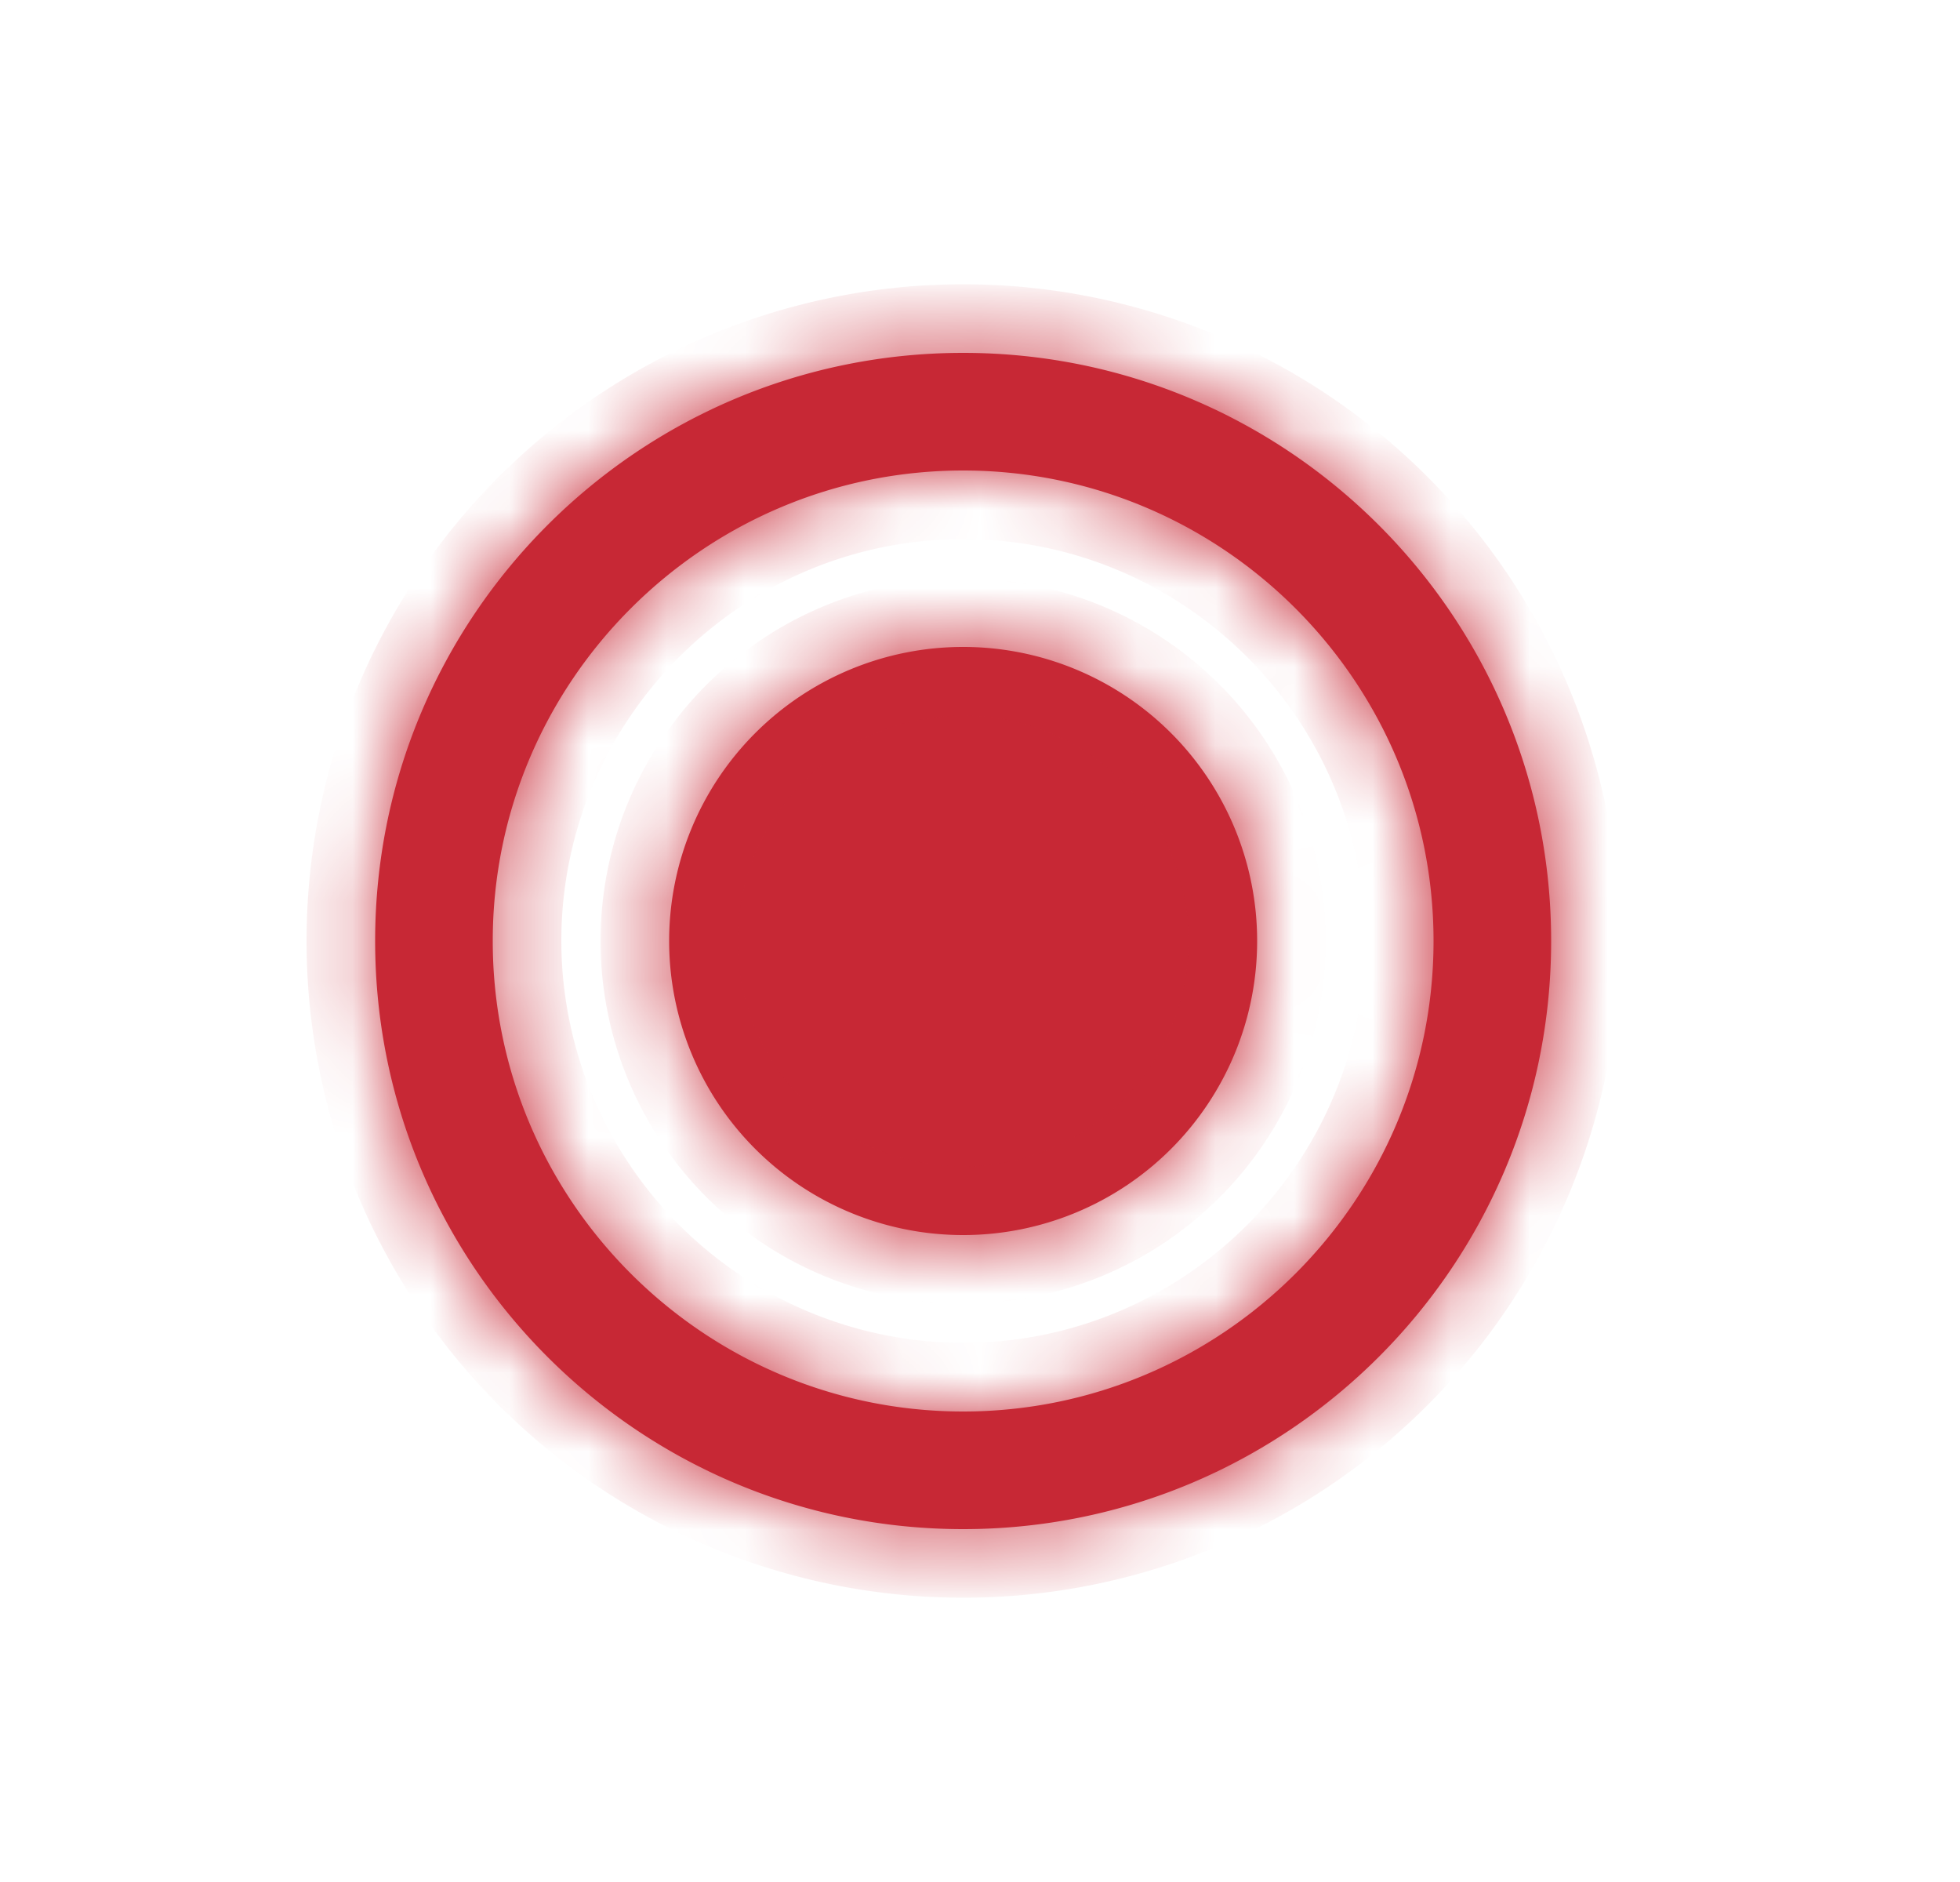 <svg xmlns="http://www.w3.org/2000/svg" width="25" height="24" fill="none" viewBox="0 0 25 24">
  <mask id="a" fill="#fff">
    <path fill-rule="evenodd" d="M4.785 12c0-4.14 3.36-7.5 7.5-7.5 4.14 0 7.5 3.36 7.5 7.5 0 4.14-3.36 7.5-7.5 7.5-4.14 0-7.5-3.36-7.5-7.5Zm1.5 0c0 3.307 2.693 6 6 6 3.308 0 6-2.693 6-6s-2.692-6-6-6c-3.307 0-6 2.693-6 6Zm6 3.75a3.75 3.75 0 1 0 0-7.5 3.75 3.75 0 0 0 0 7.5Z" clip-rule="evenodd"/>
  </mask>
  <path fill="#C72835" fill-rule="evenodd" d="M4.785 12c0-4.14 3.36-7.5 7.5-7.5 4.14 0 7.5 3.36 7.5 7.5 0 4.14-3.36 7.5-7.5 7.5-4.14 0-7.5-3.36-7.5-7.5Zm1.5 0c0 3.307 2.693 6 6 6 3.308 0 6-2.693 6-6s-2.692-6-6-6c-3.307 0-6 2.693-6 6Zm6 3.75a3.75 3.75 0 1 0 0-7.5 3.75 3.75 0 0 0 0 7.5Z" clip-rule="evenodd"/>
  <path fill="#C72835" d="M12.285 3.625A8.378 8.378 0 0 0 3.91 12h1.75a6.628 6.628 0 0 1 6.625-6.625v-1.75ZM20.66 12a8.378 8.378 0 0 0-8.375-8.375v1.75A6.628 6.628 0 0 1 18.91 12h1.75Zm-8.375 8.375A8.378 8.378 0 0 0 20.66 12h-1.75a6.628 6.628 0 0 1-6.625 6.625v1.75ZM3.91 12a8.378 8.378 0 0 0 8.375 8.375v-1.75A6.628 6.628 0 0 1 5.66 12H3.91Zm8.375 5.125A5.133 5.133 0 0 1 7.16 12H5.41a6.883 6.883 0 0 0 6.875 6.875v-1.75ZM17.41 12c0 2.824-2.3 5.125-5.125 5.125v1.75A6.883 6.883 0 0 0 19.16 12h-1.75Zm-5.125-5.125c2.824 0 5.125 2.3 5.125 5.125h1.75a6.883 6.883 0 0 0-6.875-6.875v1.75ZM7.16 12c0-2.824 2.3-5.125 5.125-5.125v-1.75A6.883 6.883 0 0 0 5.41 12h1.75Zm8 0a2.875 2.875 0 0 1-2.875 2.875v1.75A4.625 4.625 0 0 0 16.91 12h-1.75Zm-2.875-2.875A2.875 2.875 0 0 1 15.16 12h1.75a4.625 4.625 0 0 0-4.625-4.625v1.75ZM9.41 12a2.875 2.875 0 0 1 2.875-2.875v-1.75A4.625 4.625 0 0 0 7.66 12h1.75Zm2.875 2.875A2.875 2.875 0 0 1 9.41 12H7.66a4.625 4.625 0 0 0 4.625 4.625v-1.75Z" mask="url(#a)"/>
</svg>
